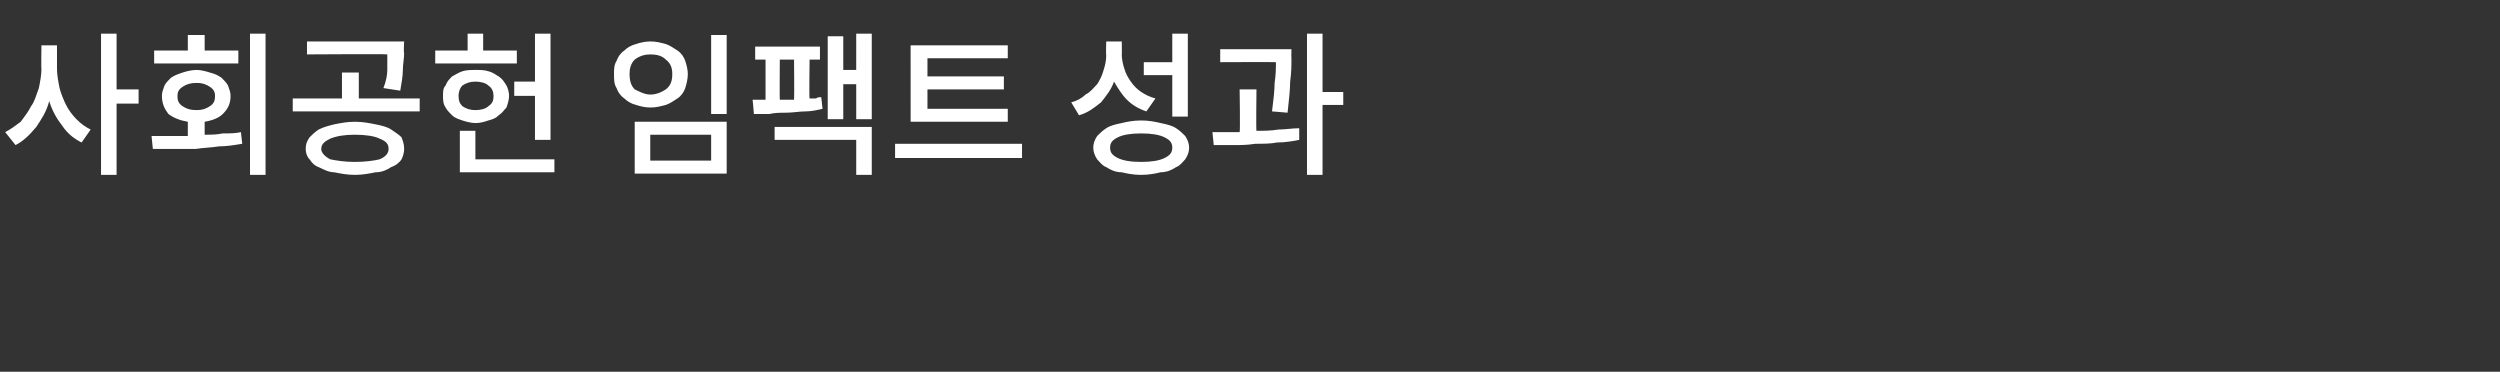 <?xml version="1.0" standalone="no"?><!DOCTYPE svg PUBLIC "-//W3C//DTD SVG 1.1//EN" "http://www.w3.org/Graphics/SVG/1.1/DTD/svg11.dtd"><svg xmlns="http://www.w3.org/2000/svg" version="1.1" width="193px" height="28.7px" viewBox="0 -2 193 28.7" style="top:-2px"><rect x="0" y="-2" width="193" height="28.7" fill="#333333" stroke="none"/><desc>사회공헌 임팩트 성과</desc><defs/><g id="Polygon40781"><path d="m10.7 4.9v1.1H9v5.5H7.8V.6h1.2v4.3h1.7zM4.4 1.5v1.8c0 .5.1 1 .2 1.5c.1.4.3.9.5 1.3c.2.4.5.8.8 1.1c.4.4.7.6 1.1.8l-.7 1c-.6-.3-1.1-.7-1.5-1.3c-.4-.5-.8-1.2-1-1.9c-.2.8-.6 1.4-1 2c-.5.6-1 1.1-1.6 1.4l-.8-1c.4-.2.8-.5 1.2-.8c.3-.4.6-.8.8-1.2c.3-.4.4-.9.6-1.4c.1-.5.2-1 .2-1.5c-.03.02 0-1.8 0-1.8h1.2zM19.3.6h1.2v10.9h-1.2V.6zm-.9 1.3v1h-6.5v-1h2.6V.7h1.3v1.2h2.6zm-2.6 5.5v1c.5 0 .9 0 1.4-.1c.5 0 1 0 1.4-.1l.1.9c-.6.1-1.2.2-1.8.2c-.6.1-1.2.1-1.8.2h-3.3l-.1-1h2.8V7.4c-.6-.1-1.1-.3-1.5-.6c-.3-.4-.5-.8-.5-1.4c0-.3.1-.5.2-.8c.1-.2.3-.4.5-.6c.3-.2.6-.3.9-.4c.3-.1.7-.2 1.1-.2c.3 0 .7.1 1 .2c.4.1.6.2.9.4c.2.2.4.4.5.6c.1.3.2.5.2.8c0 .6-.2 1-.6 1.4c-.3.3-.8.5-1.4.6zm-2.1-2c0 .4.1.6.4.8c.3.2.6.3 1.1.3c.4 0 .7-.1 1-.3c.3-.2.4-.4.4-.8c0-.3-.1-.5-.4-.7c-.3-.2-.6-.3-1-.3c-.5 0-.8.1-1.1.3c-.3.2-.4.4-.4.7zM30.9 5l-1.3-.2c.2-.5.3-1 .3-1.4V2.2c.03-.04-6.2 0-6.2 0v-1h7.5s-.05.88 0 .9c0 .4-.1.9-.1 1.3c0 .5-.1 1-.2 1.6zm-3.2.6h4.7v1h-9.8v-1h3.8v-2h1.3v2zm-.3 1.8c.6 0 1.1.1 1.6.2c.5.1.9.2 1.2.4c.3.2.6.4.8.6c.1.3.2.5.2.9c0 .3-.1.6-.2.8c-.2.3-.5.5-.8.6c-.3.2-.7.4-1.2.4c-.5.1-1 .2-1.6.2c-.6 0-1.1-.1-1.6-.2c-.4 0-.8-.2-1.2-.4c-.3-.1-.5-.3-.7-.6c-.2-.2-.3-.5-.3-.8c0-.4.1-.6.3-.9c.2-.2.4-.4.7-.6c.4-.2.8-.3 1.2-.4c.5-.1 1-.2 1.6-.2zm0 3.1c.8 0 1.5-.1 1.9-.2c.5-.2.7-.5.7-.8c0-.4-.2-.6-.7-.8c-.4-.2-1.1-.3-1.9-.3c-.8 0-1.4.1-1.9.3c-.4.2-.7.4-.7.8c0 .3.3.6.7.8c.5.1 1.1.2 1.9.2zm12.5-8.6v1h-6.3v-1h2.5V.6h1.2v1.3h2.6zm-.2 2.4h1.6V.6h1.2v8.2h-1.2V5.4h-1.6V4.3zm-.4 1.1c0 .3-.1.6-.2.9c-.2.2-.3.4-.6.6c-.2.2-.4.3-.8.4c-.3.1-.6.2-1 .2c-.3 0-.7-.1-1-.2c-.3-.1-.6-.2-.8-.4c-.2-.2-.4-.4-.5-.6c-.2-.3-.2-.6-.2-.9c0-.3 0-.6.2-.8c.1-.3.3-.5.5-.7c.2-.1.5-.3.8-.4c.3-.1.7-.1 1-.1c.4 0 .7 0 1 .1c.4.1.6.3.8.4c.3.2.4.4.6.7c.1.2.2.5.2.8zm-3.9 0c0 .4.1.6.3.8c.3.2.6.3 1 .3c.4 0 .8-.1 1-.3c.3-.2.4-.4.4-.8c0-.3-.1-.6-.4-.8c-.2-.2-.6-.3-1-.3c-.4 0-.7.1-1 .3c-.2.2-.3.5-.3.8zm1.3 4.9h6.1v1h-7.3V8.1h1.2v2.2zM54.9.7h1.2v6.1h-1.2V.7zm-4.7.5c.5 0 .8.1 1.2.2c.3.1.6.3.9.5c.3.2.5.5.6.8c.1.3.2.7.2 1c0 .4-.1.8-.2 1.1c-.1.3-.3.6-.6.8c-.3.2-.6.4-.9.5c-.4.1-.7.2-1.2.2c-.4 0-.8-.1-1.1-.2c-.4-.1-.7-.3-.9-.5c-.3-.2-.5-.5-.6-.8c-.2-.3-.2-.7-.2-1.1c0-.3 0-.7.2-1c.1-.3.3-.6.6-.8c.2-.2.5-.4.9-.5c.3-.1.7-.2 1.1-.2zm0 1c-.4 0-.8.1-1.2.4c-.3.3-.4.7-.4 1.1c0 .5.1.9.4 1.2c.4.2.8.4 1.2.4c.5 0 .9-.2 1.2-.4c.4-.3.5-.7.5-1.2c0-.4-.1-.8-.5-1.1c-.3-.3-.7-.4-1.2-.4zM49 7.4h7.1v4H49v-4zm5.9 1h-4.7v2h4.7v-2zM66.1.6h1.2v6.6h-1.2V4.5h-1v2.7h-1.2V.8h1.2v2.6h1V.6zm-2.7 4.9l.1.9c-.4.1-.9.2-1.3.2c-.5 0-1 .1-1.5.1c-.4 0-.9 0-1.3.1h-1.2c.01-.04-.1-1.1-.1-1.1h1V2.6h-.8v-1h5v1h-.8s-.04 3 0 3h.5c.1-.1.3-.1.4-.1zm-3.2-2.9s-.02 3.11 0 3.1h1.1c.03-.04 0-3.1 0-3.1h-1.1zm-.4 6.2v-1h7.5v3.7h-1.2V8.8h-6.3zm18-2.4v1h-7.5V1.5h7.5v1h-6.2v1.4h5.9v1h-5.9v1.5h6.2zm-8.7 2.7h9.8v1.1h-9.8V9.1zM90.5 7V3.8h-2.2v-1h2.2V.6h1.2v6.4h-1.2zm-1.3-1.4l-.7 1c-.6-.2-1.1-.5-1.5-.9c-.4-.4-.7-.9-1-1.4c-.2.6-.6 1.1-1 1.6c-.5.4-1 .8-1.7 1l-.6-1c.4-.1.8-.3 1.1-.6c.4-.2.6-.5.9-.8c.2-.3.4-.7.5-1.1c.1-.3.2-.7.2-1.1c-.03-.01 0-1.1 0-1.1h1.2s.02 1.03 0 1c0 .4.1.8.2 1.1c.1.4.3.7.5 1c.2.3.5.6.8.8c.3.2.7.4 1.1.5zm-1.1 1.7c.6 0 1.1.1 1.5.2c.5.1.9.2 1.2.4c.3.2.5.4.7.6c.2.3.3.6.3.9c0 .3-.1.6-.3.9c-.2.2-.4.5-.7.6c-.3.2-.7.4-1.2.4c-.4.1-.9.2-1.5.2c-.6 0-1.1-.1-1.5-.2c-.5 0-.9-.2-1.2-.4c-.3-.1-.5-.4-.7-.6c-.2-.3-.3-.6-.3-.9c0-.3.1-.6.3-.9c.2-.2.4-.4.7-.6c.3-.2.7-.3 1.2-.4c.4-.1.9-.2 1.5-.2zm0 3.2c.8 0 1.4-.1 1.8-.3c.4-.2.6-.4.6-.8c0-.4-.2-.6-.6-.8c-.4-.2-1-.3-1.8-.3c-.8 0-1.4.1-1.8.3c-.4.2-.6.4-.6.8c0 .4.2.6.6.8c.4.2 1 .3 1.8.3zm15.6-5.4v1h-1.6v5.4h-1.2V.6h1.2v4.5h1.6zm-4.3 1.6l-1.2-.1c.1-.8.2-1.6.2-2.2c.1-.6.1-1.2.1-1.6c-.03-.02-4.3 0-4.3 0v-1h5.5s-.02.71 0 .7c0 .5 0 1.1-.1 1.8c0 .6-.1 1.5-.2 2.4zM97 4.9s-.04 3.22 0 3.2c.5 0 1.1 0 1.7-.1c.5 0 1.1-.1 1.6-.1v.9c-.5.1-1.1.2-1.7.2c-.5.1-1.1.1-1.7.1c-.6.1-1.1.1-1.7.1h-1.5l-.1-1h2.1c.05-.04 0-3.3 0-3.3h1.3z" stroke="none" fill="#fff"/></g></svg>